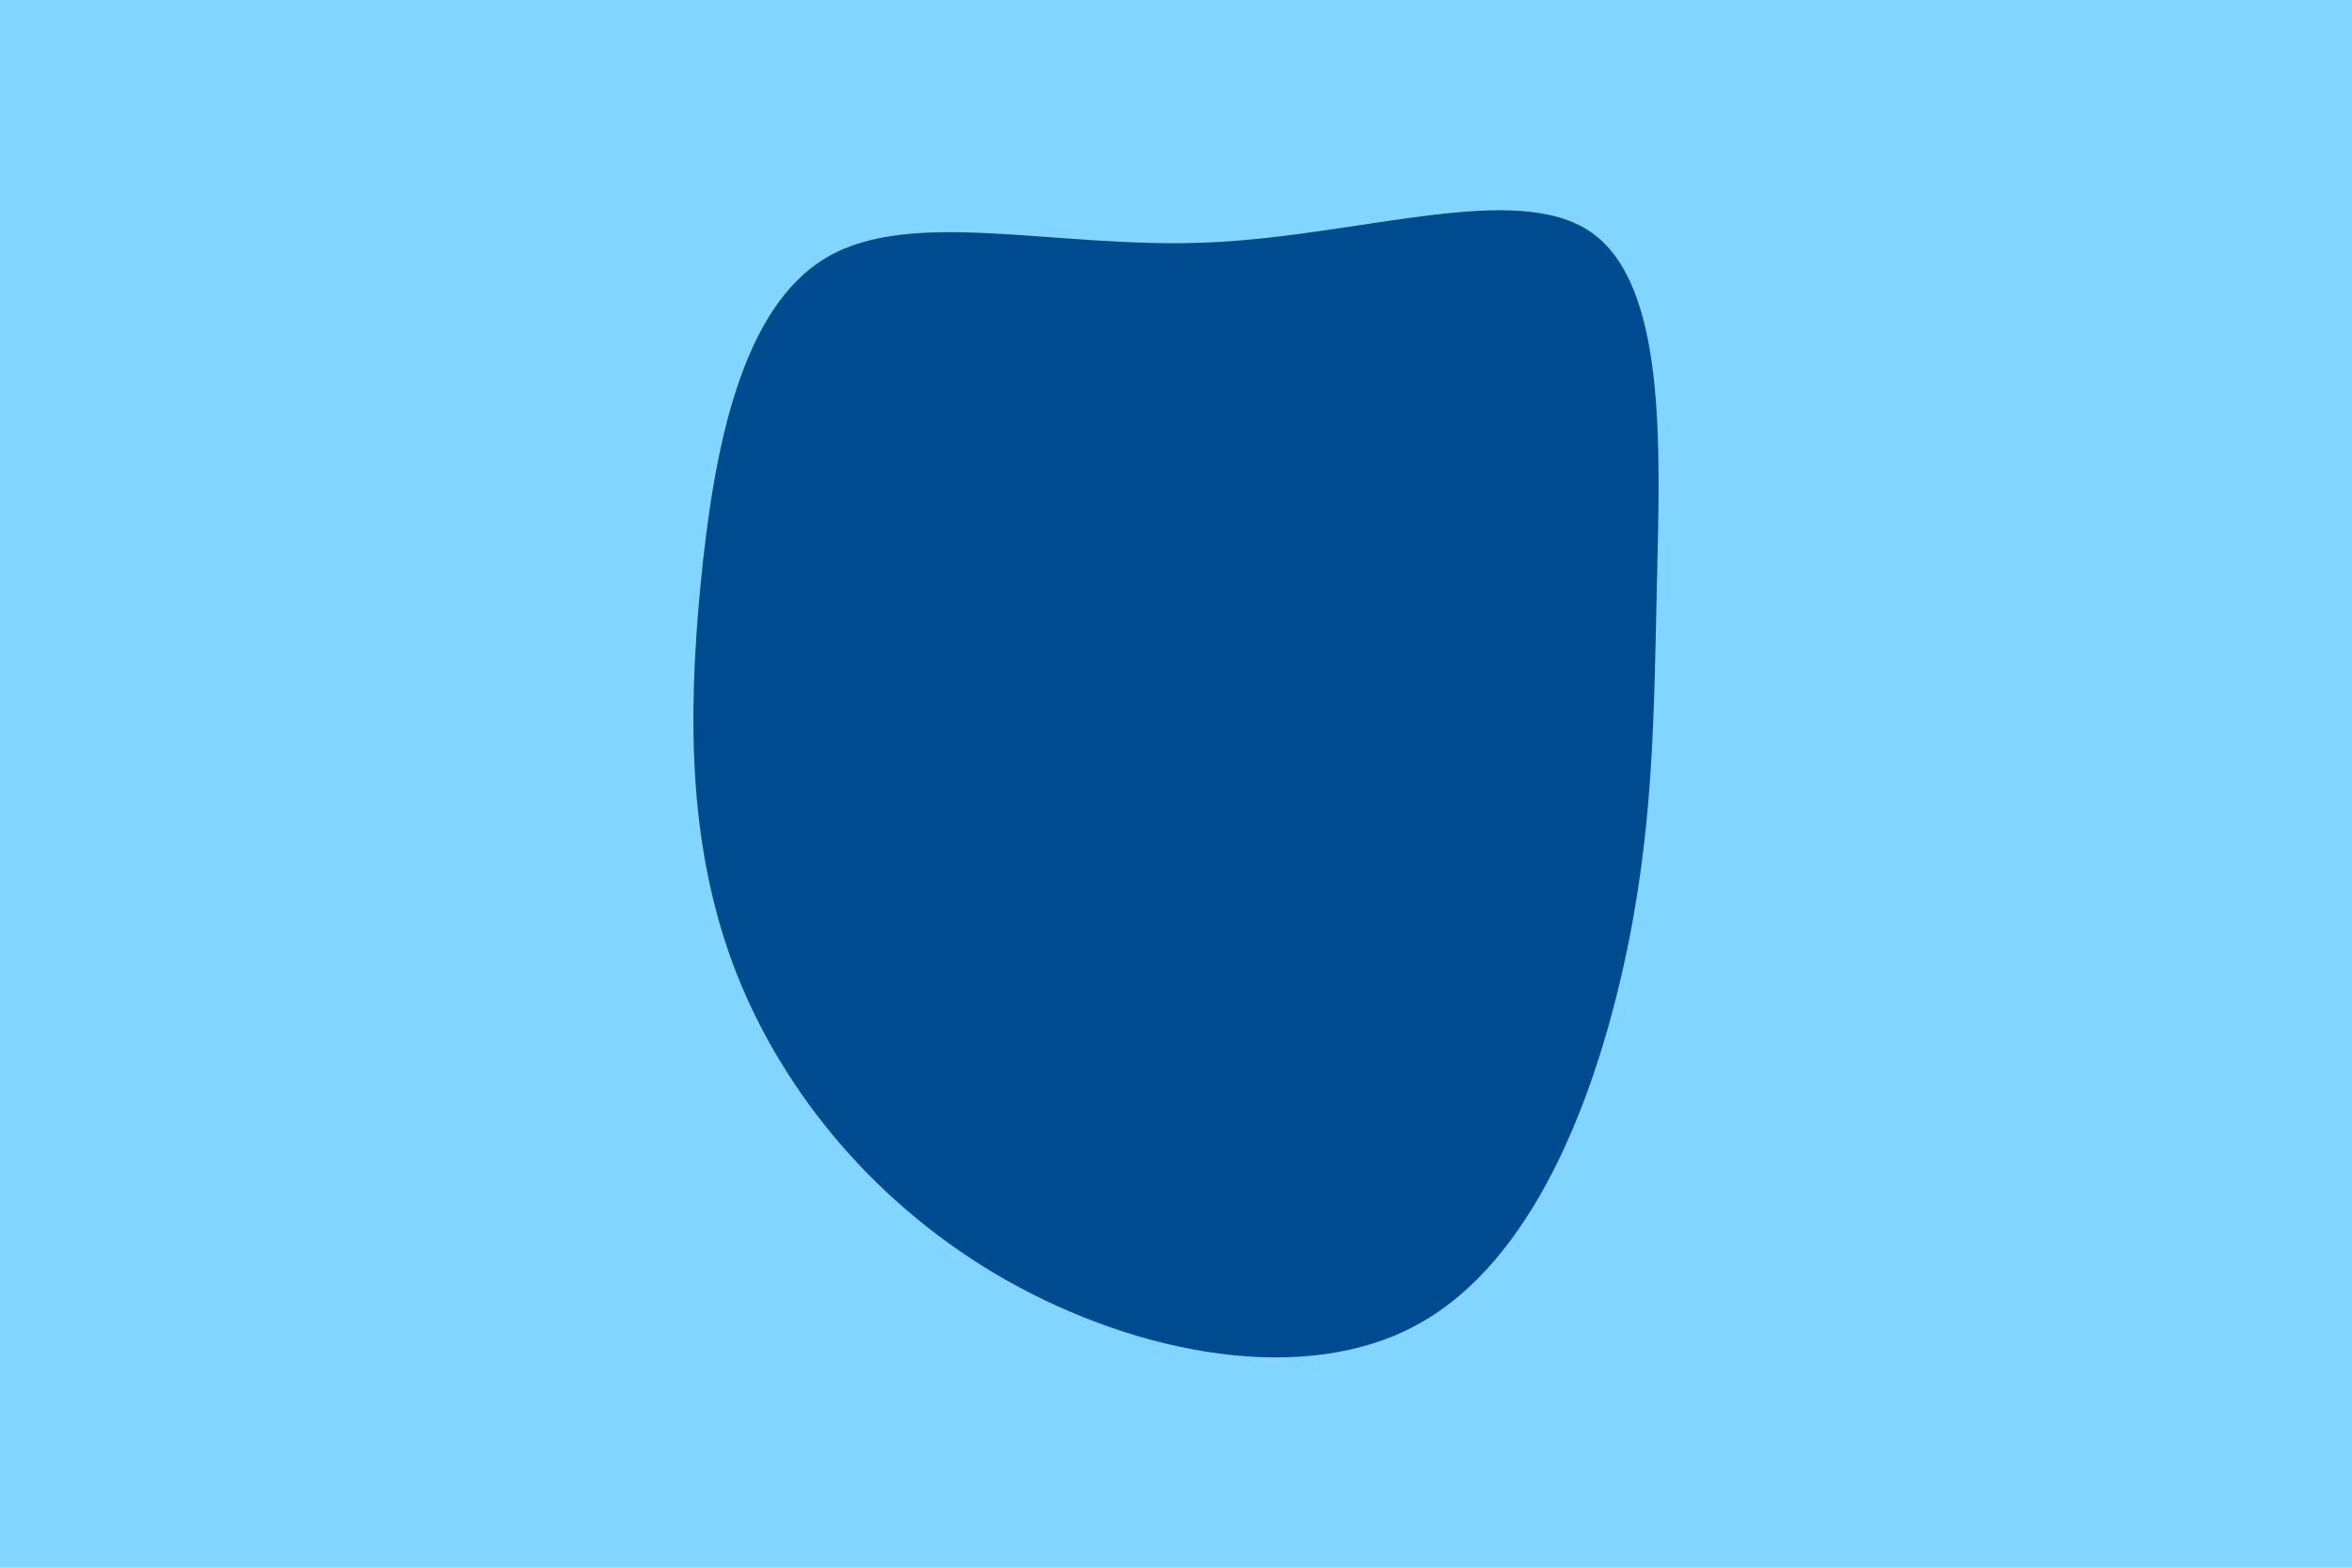 <svg id="visual" viewBox="0 0 900 600" width="900" height="600" xmlns="http://www.w3.org/2000/svg" xmlns:xlink="http://www.w3.org/1999/xlink" version="1.1"><rect x="0" y="0" width="900" height="600" fill="#81d5ff"></rect><g transform="translate(460.553 261.492)"><path d="M148.3 -172.6C177 -152.6 174.7 -91.5 173.5 -39.3C172.3 12.9 172.3 56.2 160.7 108.3C149.1 160.3 125.9 221.1 82.3 245.2C38.8 269.4 -25.1 256.8 -74.9 228.8C-124.8 200.7 -160.7 157.1 -178.9 110.6C-197 64 -197.5 14.6 -192.5 -37.4C-187.5 -89.4 -177 -143.9 -144 -163.1C-111 -182.3 -55.5 -166.1 2.1 -168.7C59.8 -171.2 119.6 -192.5 148.3 -172.6" fill="#004b90"></path></g></svg>